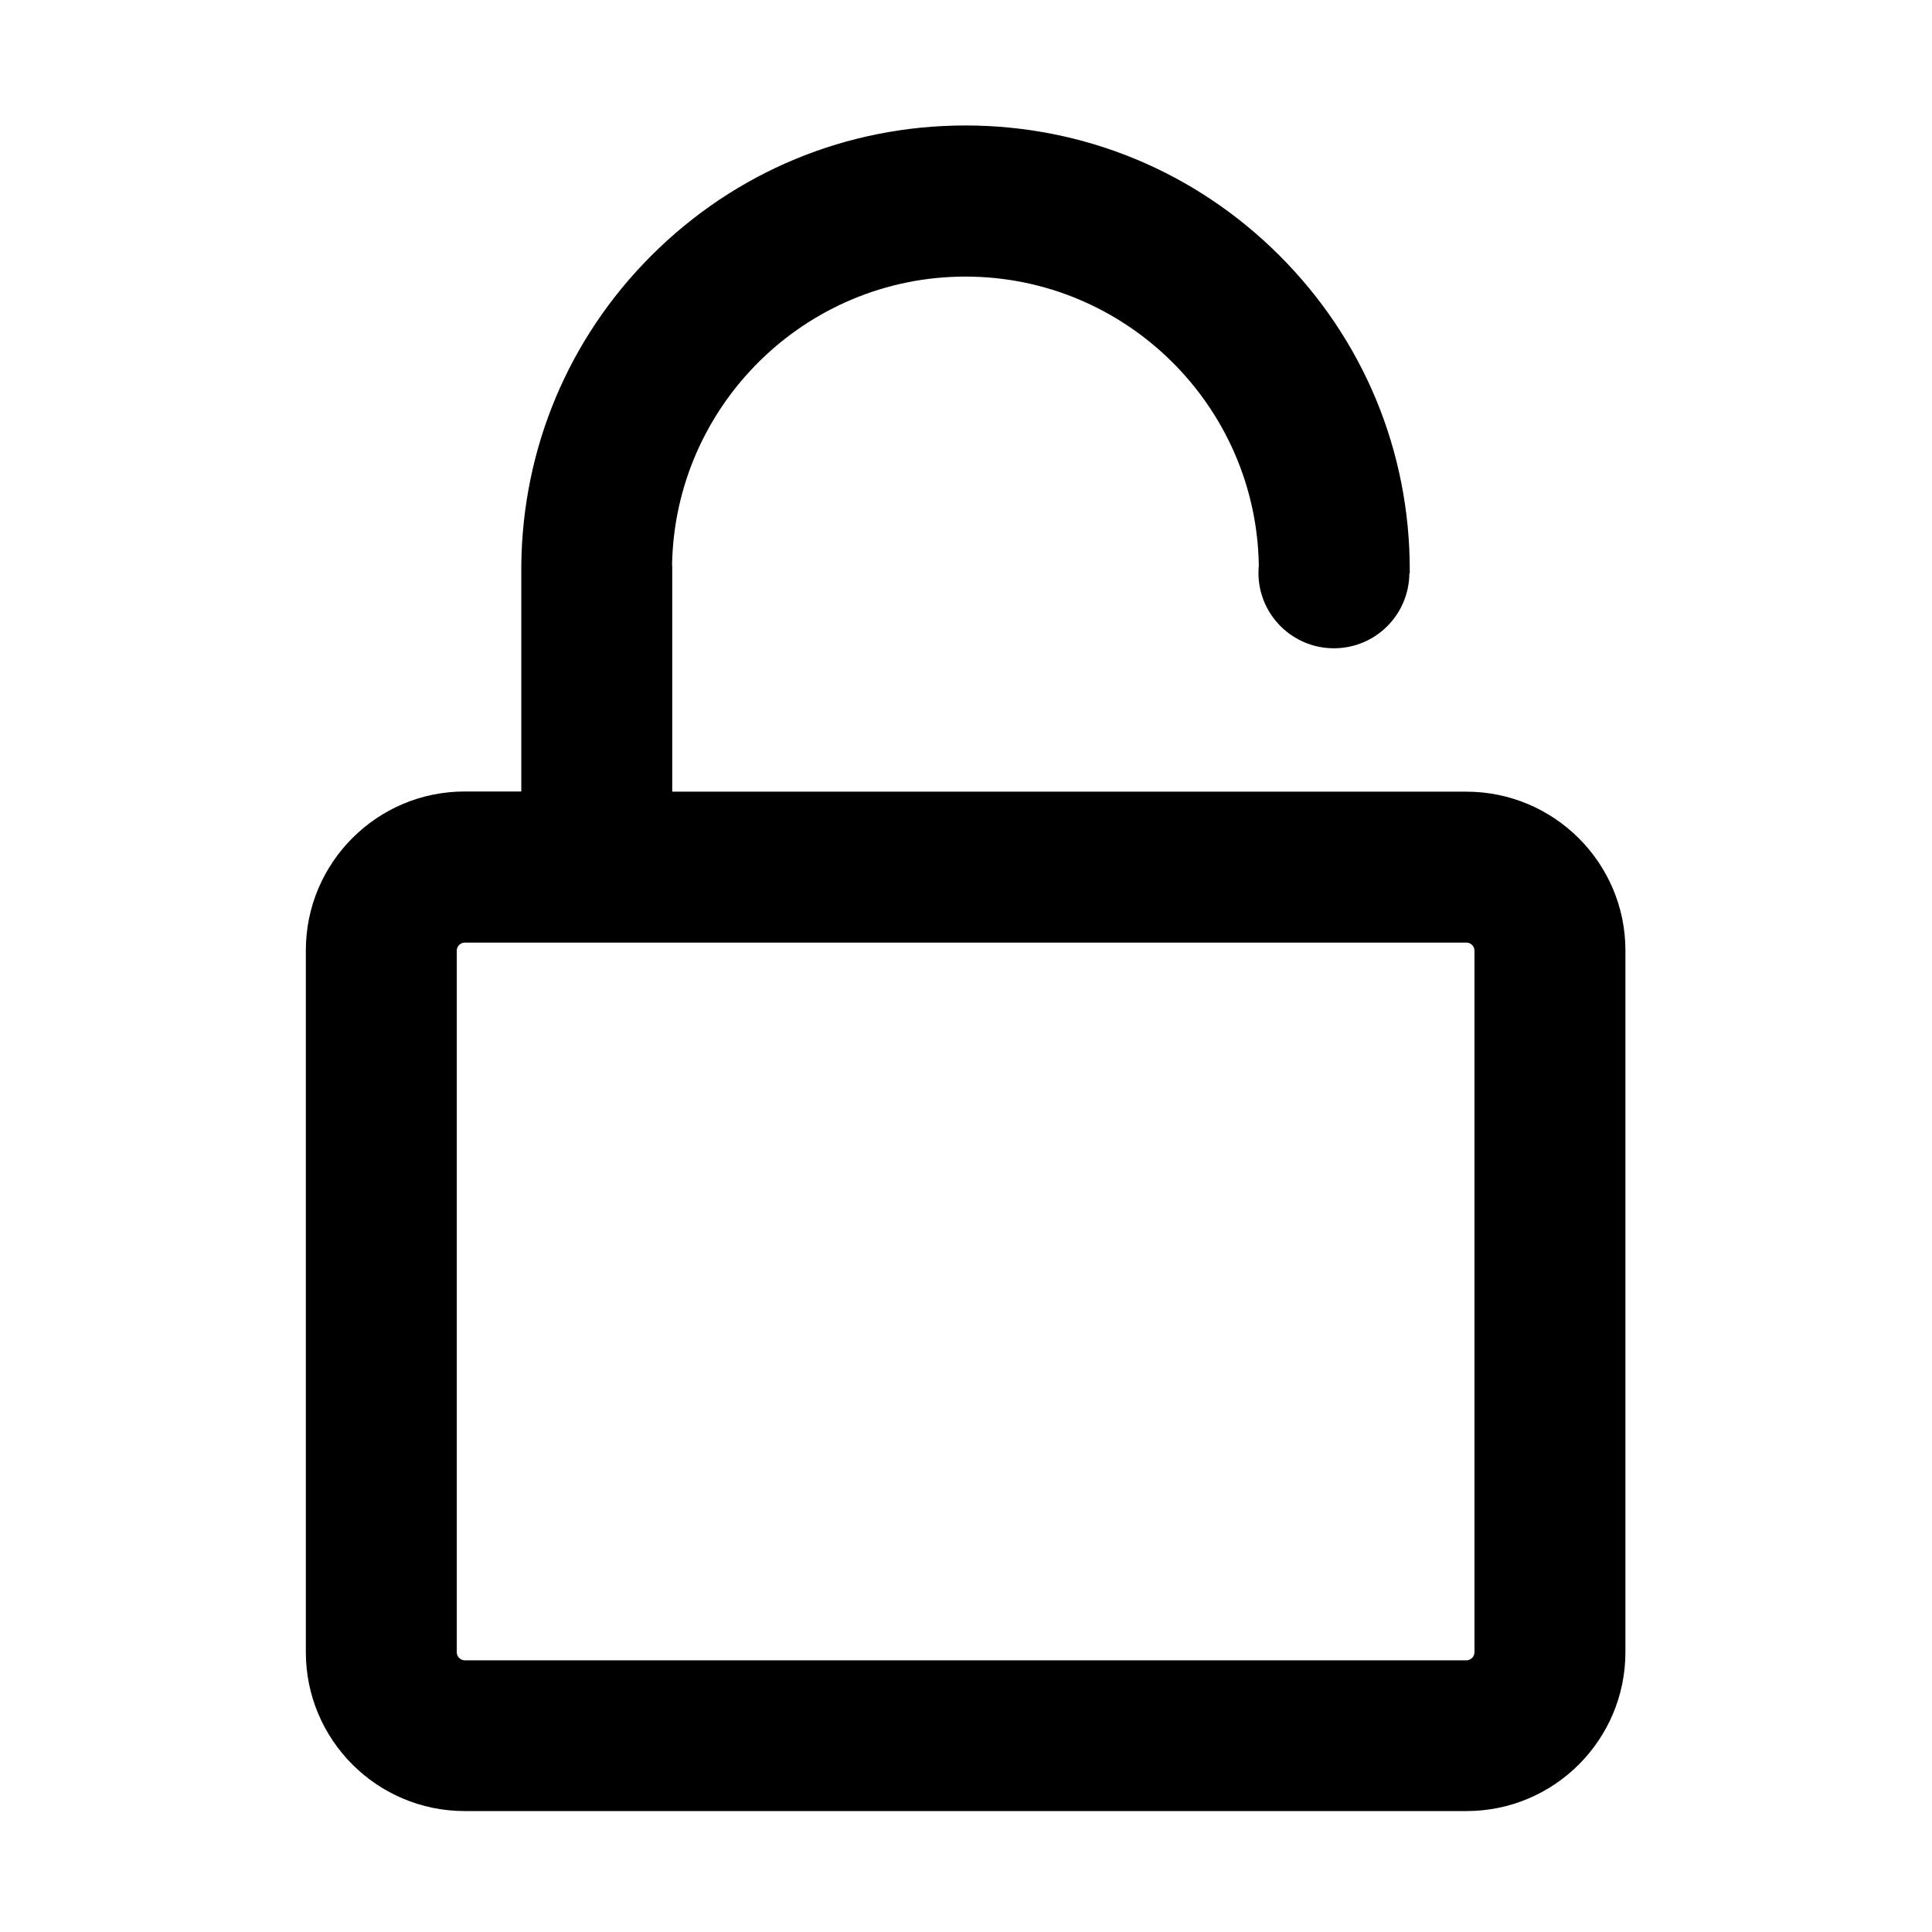 <?xml version="1.0" standalone="no"?><!DOCTYPE svg PUBLIC "-//W3C//DTD SVG 1.1//EN" "http://www.w3.org/Graphics/SVG/1.1/DTD/svg11.dtd"><svg t="1668910357689" class="icon" viewBox="0 0 1024 1024" version="1.1" xmlns="http://www.w3.org/2000/svg" p-id="2270" xmlns:xlink="http://www.w3.org/1999/xlink" width="200" height="200"><path d="M777.2 419.6H356.3V299.8h-0.1c1.3-84.7 70.5-153.2 155.5-153.2S666 215.2 667.2 299.9c-0.1 1.2-0.2 2.5-0.2 3.7 0 22.1 17.9 40 40 40 22 0 39.8-17.7 40-39.7h0.2V302c0-62.9-24.5-122-69-166.5s-103.6-69-166.5-69c-62.9 0-122 24.5-166.5 69-43.9 43.9-68.3 102.2-68.9 164.2v119.8h-30c-46.5 0-84.2 37.8-84.2 84.2v372c0 46.5 37.8 84.2 84.2 84.2h531c46.5 0 84.2-37.8 84.2-84.2v-372c0-46.3-37.8-84.1-84.3-84.1z m4.3 456.2c0 2.3-2 4.2-4.2 4.2h-531c-2.3 0-4.2-2-4.2-4.2v-372c0-2.3 2-4.2 4.2-4.2h531c2.3 0 4.2 2 4.2 4.2v372z" p-id="2271"></path></svg>